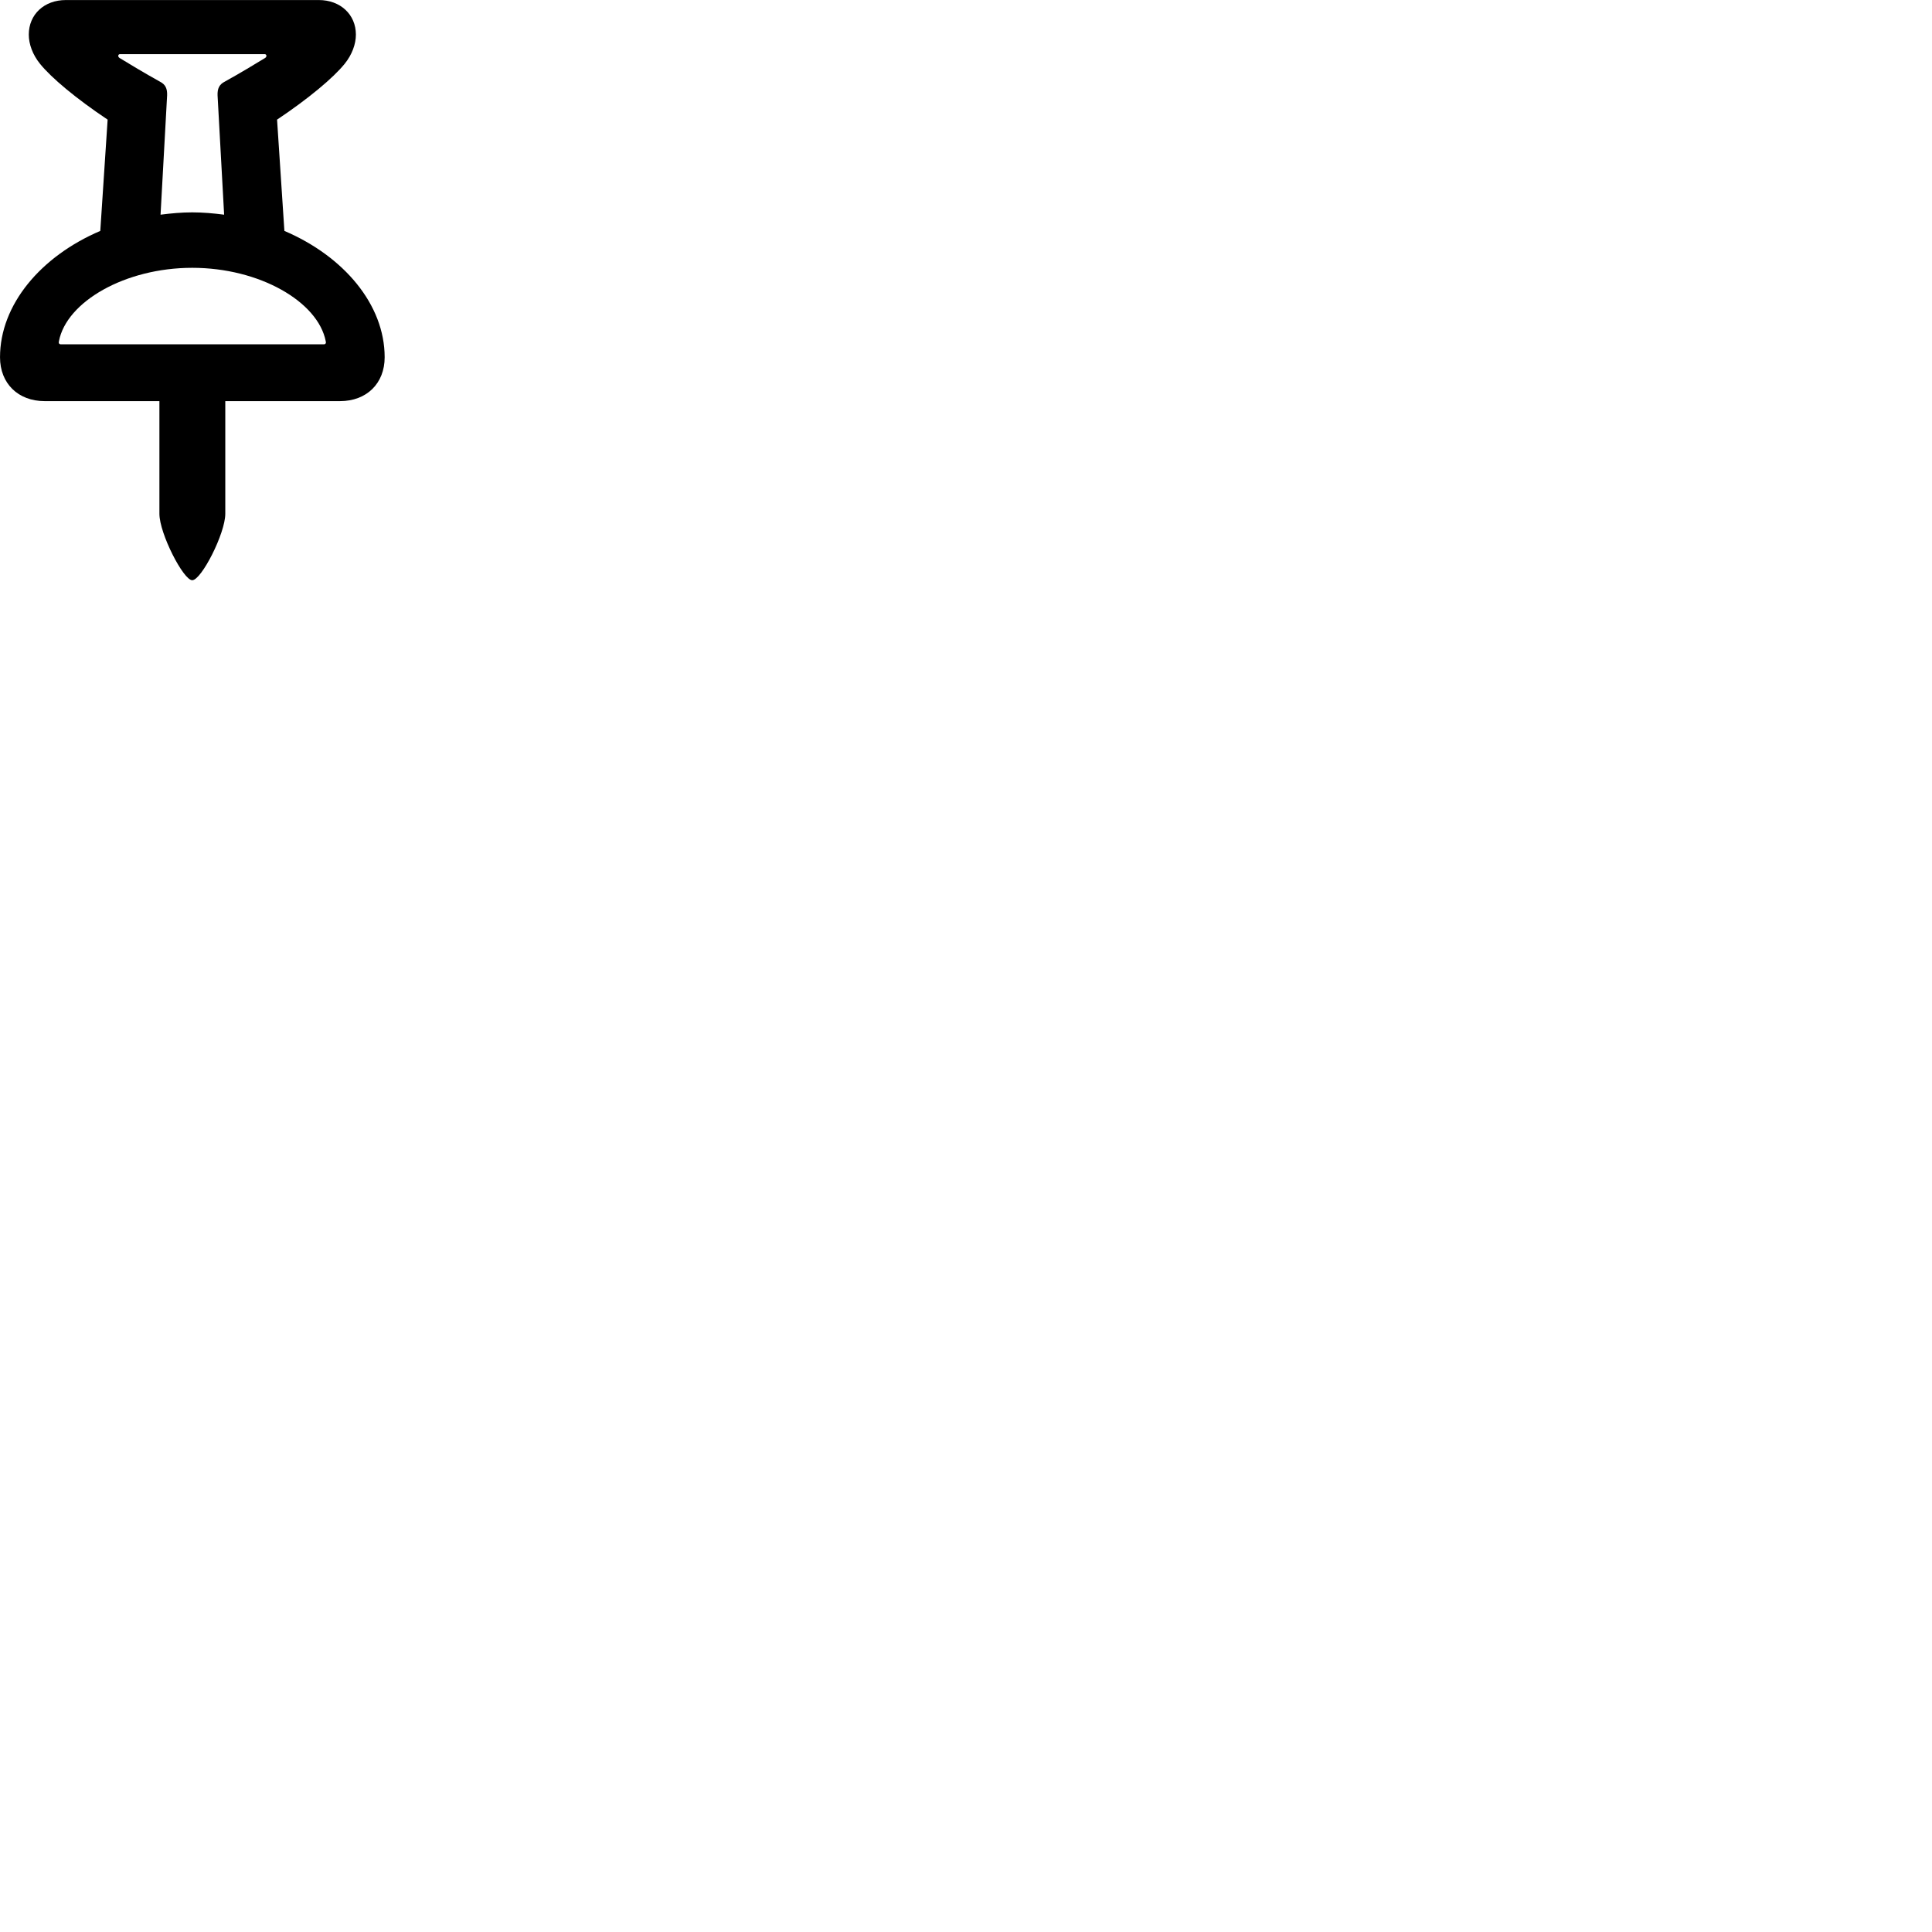 
        <svg xmlns="http://www.w3.org/2000/svg" viewBox="0 0 100 100">
            <path d="M2.311 20.762H8.251V26.592C8.251 27.612 9.491 30.032 9.95 30.032C10.421 30.032 11.661 27.612 11.661 26.592V20.762H17.601C18.971 20.762 19.91 19.852 19.91 18.492C19.91 15.762 17.791 13.262 14.72 11.952L14.341 6.192C15.97 5.102 17.25 4.032 17.84 3.302C18.221 2.832 18.421 2.282 18.421 1.792C18.421 0.752 17.62 0.002 16.5 0.002H3.41C2.28 0.002 1.49 0.752 1.49 1.792C1.49 2.282 1.69 2.832 2.071 3.302C2.66 4.032 3.941 5.102 5.571 6.192L5.191 11.952C2.12 13.262 0.001 15.762 0.001 18.492C0.001 19.852 0.941 20.762 2.311 20.762ZM8.65 4.932C8.661 4.592 8.57 4.372 8.271 4.222C7.441 3.762 6.771 3.352 6.191 3.002C6.08 2.932 6.111 2.802 6.21 2.802H13.7C13.8 2.802 13.831 2.932 13.72 3.002C13.14 3.352 12.47 3.762 11.64 4.222C11.341 4.372 11.251 4.592 11.261 4.932L11.601 11.112C11.06 11.042 10.511 10.992 9.95 10.992C9.4 10.992 8.851 11.042 8.31 11.112ZM3.151 17.822C3.061 17.822 3.021 17.752 3.05 17.662C3.441 15.612 6.481 13.862 9.95 13.862C13.431 13.862 16.46 15.612 16.86 17.662C16.89 17.752 16.851 17.822 16.761 17.822Z" />
        </svg>
    